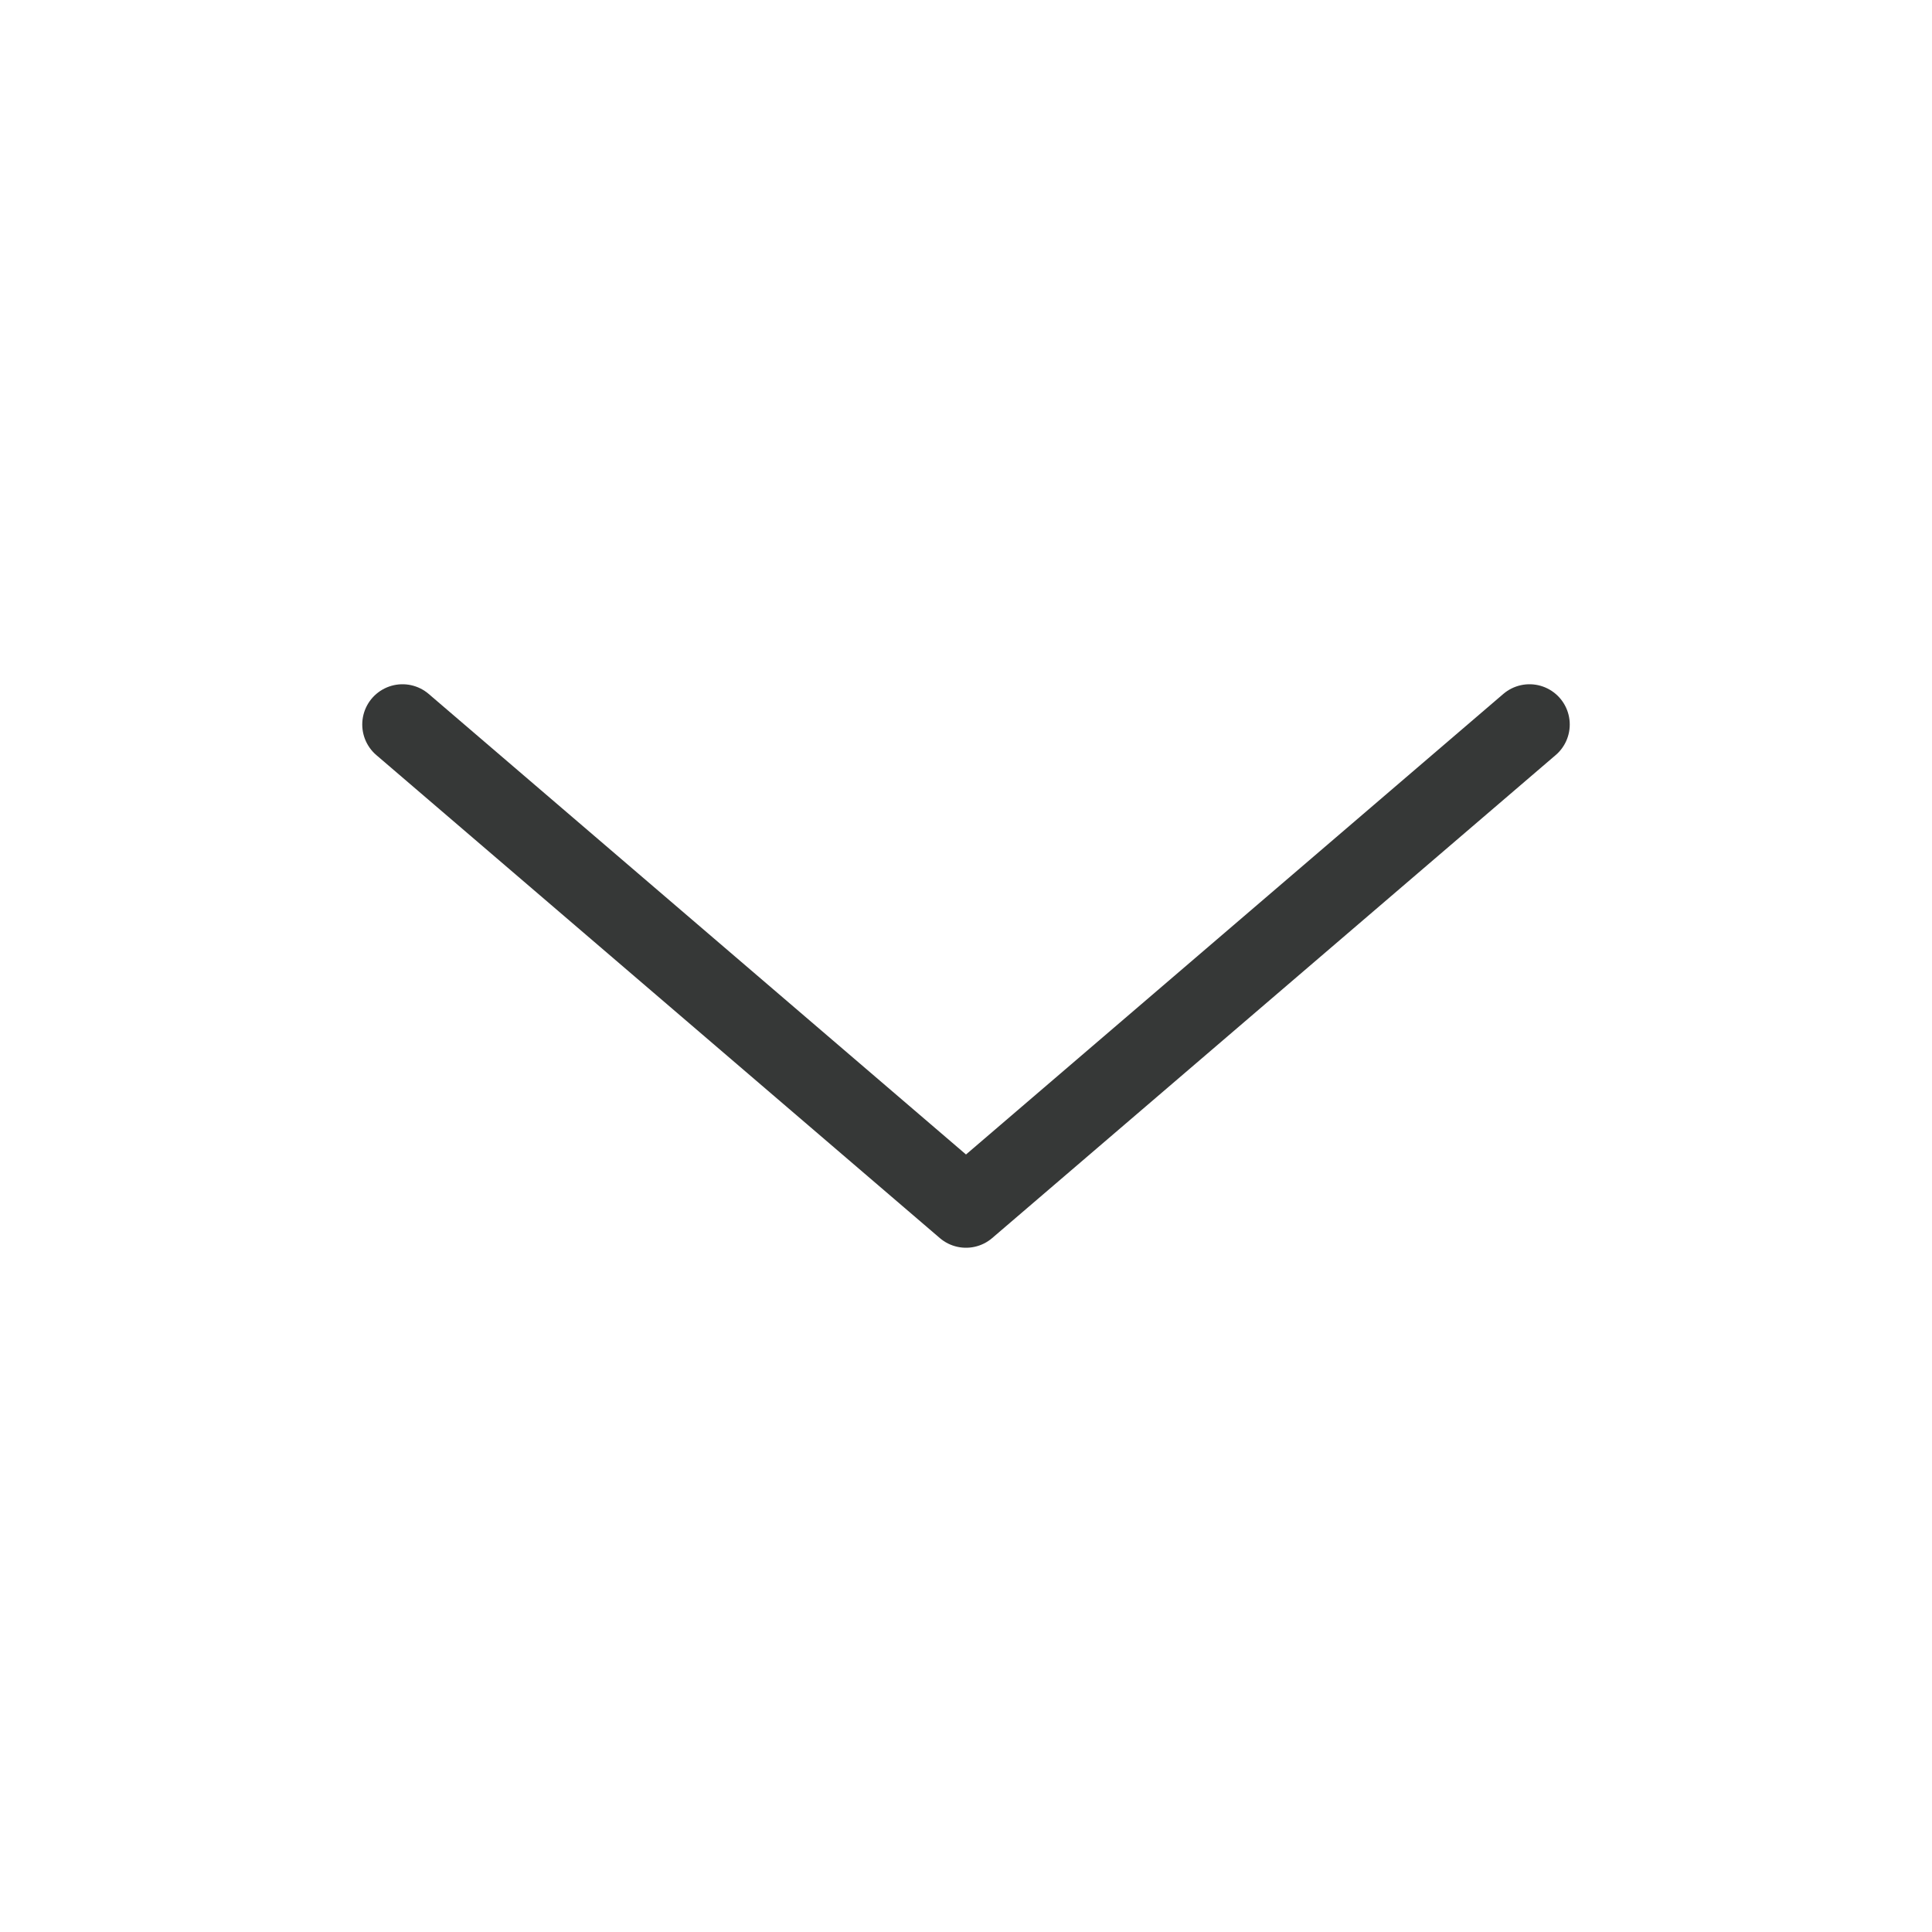 <?xml version="1.0" encoding="UTF-8"?>
<svg width="24px" height="24px" viewBox="0 0 24 24" version="1.1" xmlns="http://www.w3.org/2000/svg" xmlns:xlink="http://www.w3.org/1999/xlink">
    <title>Icon / Black / Arrow Down</title>
    <g id="Icon-/-Black-/-Arrow-Down" stroke="none" stroke-width="1" fill="none" fill-rule="evenodd" stroke-linecap="round" stroke-linejoin="round">
        <polyline id="Line" stroke="#363837" points="5 9 12 15 19 9"></polyline>
    </g>
</svg>
